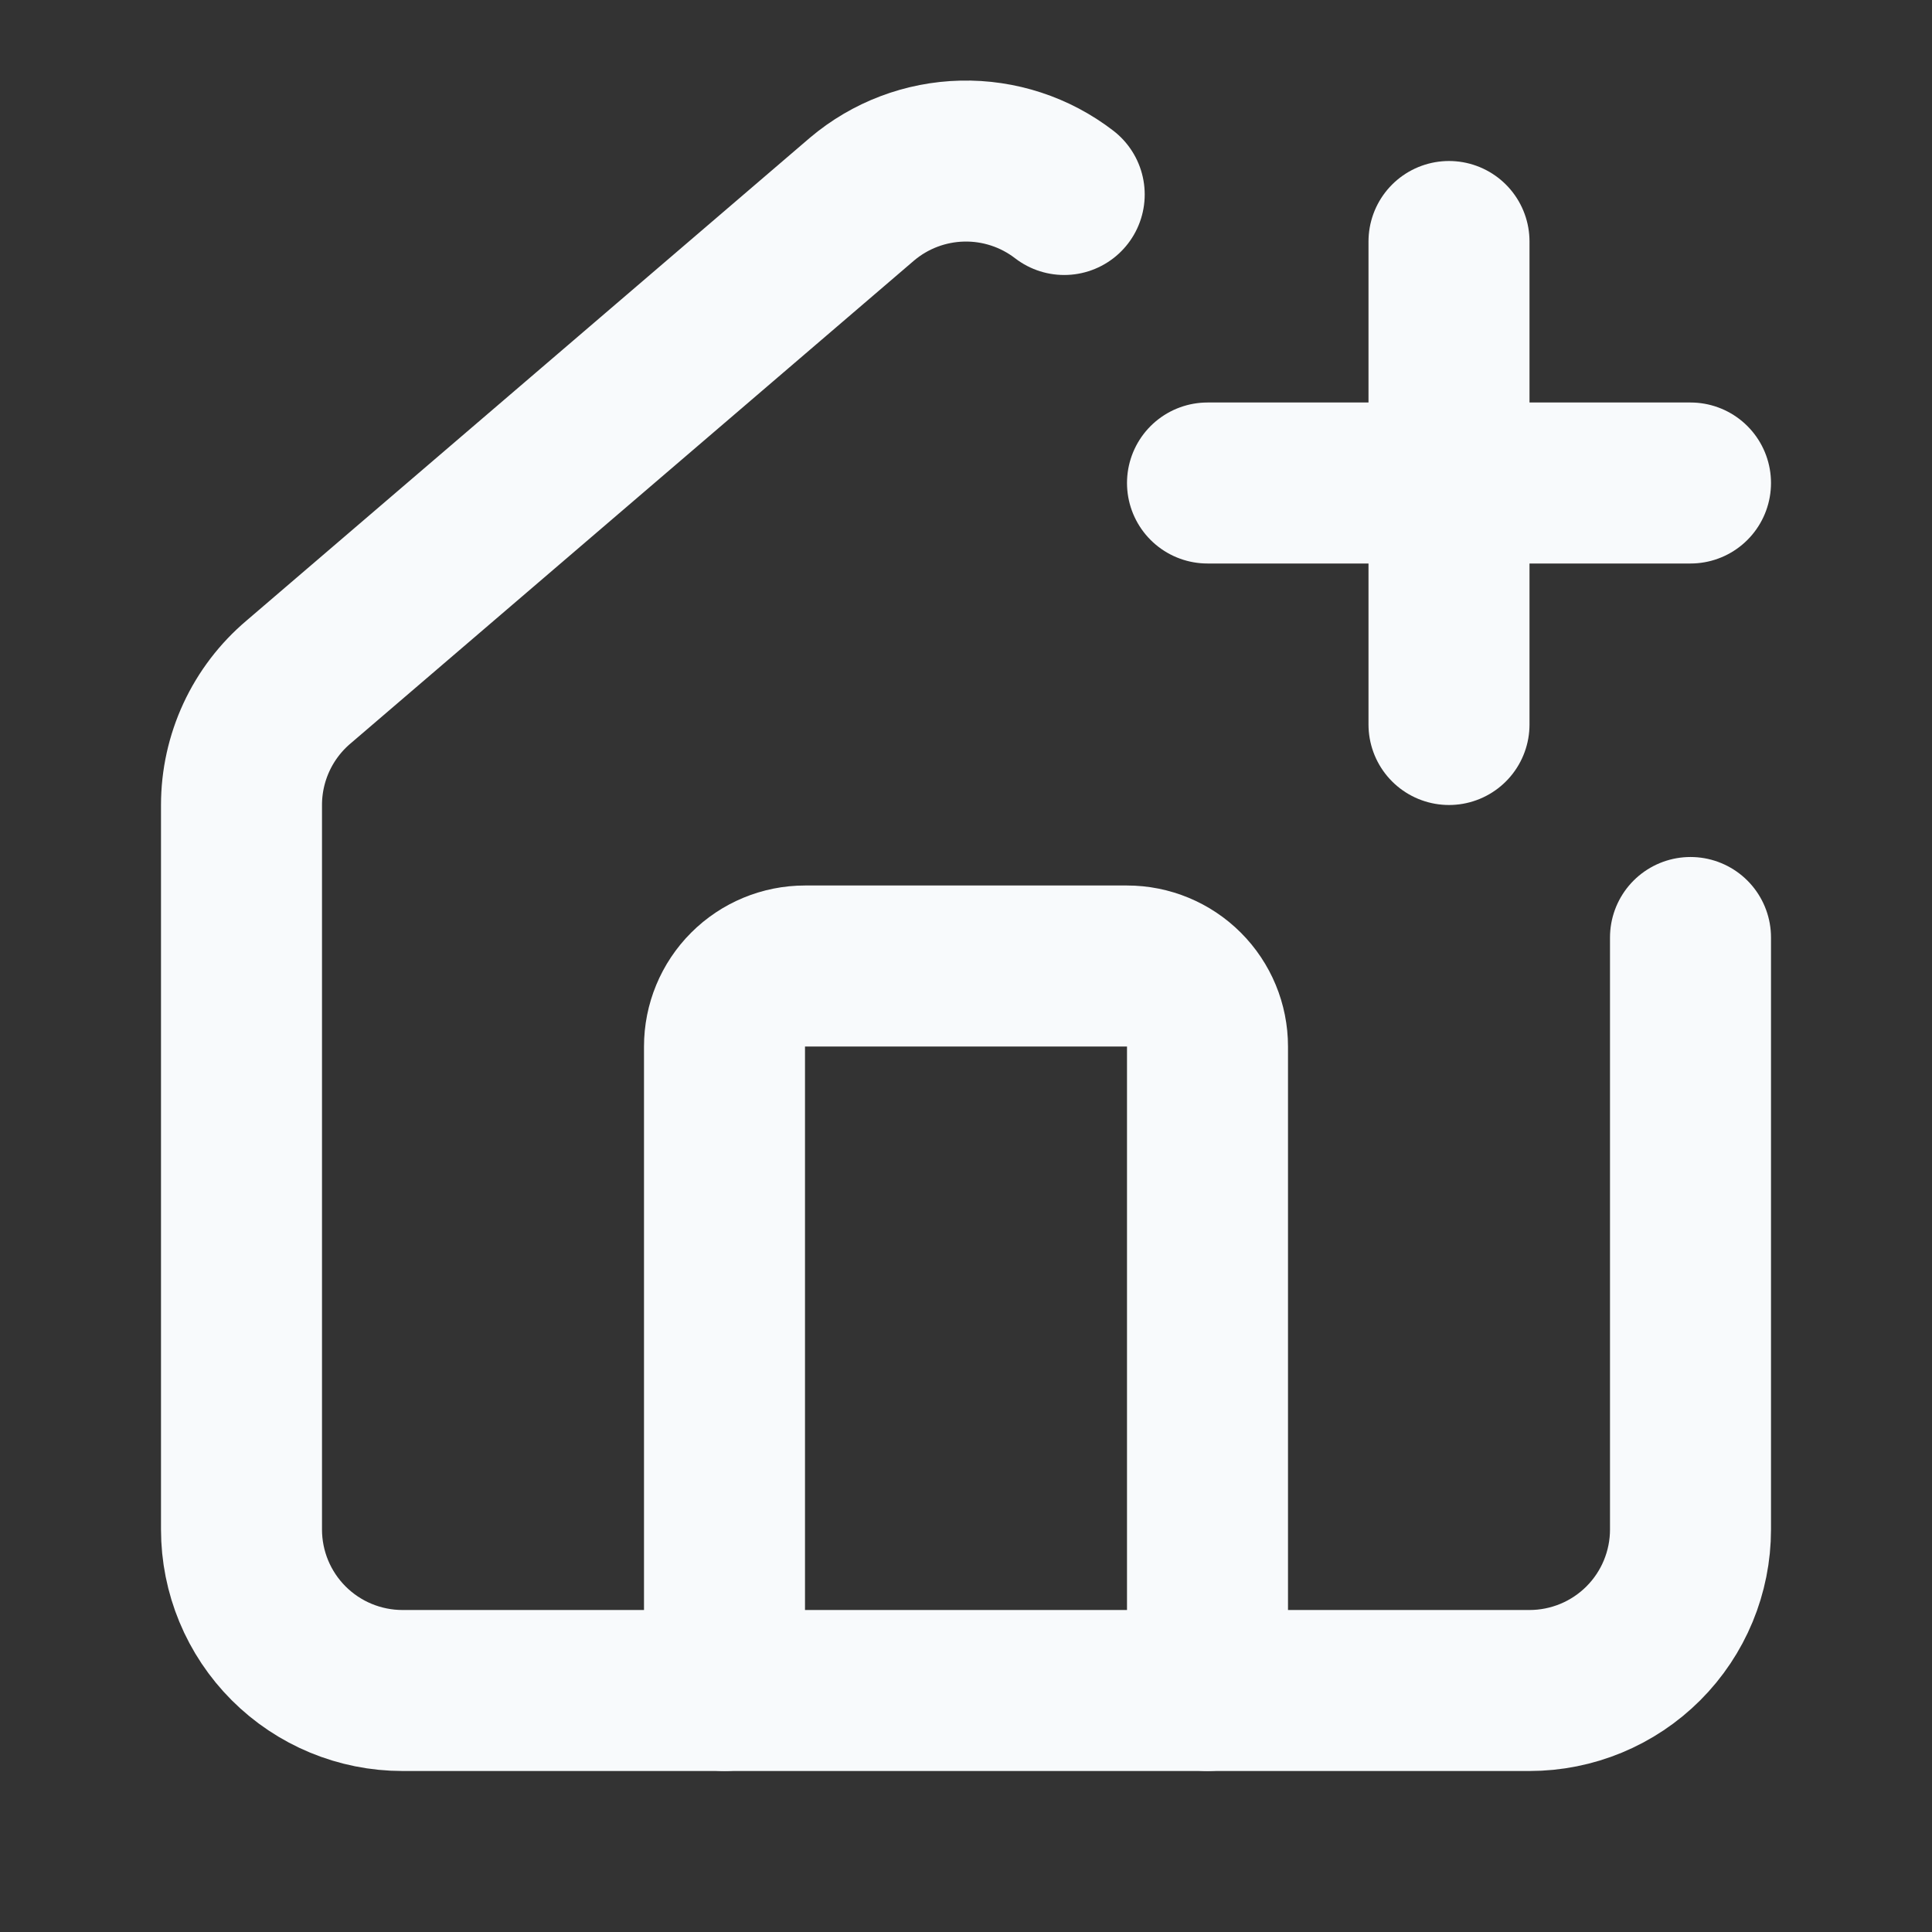<svg width="120" height="120" viewBox="0 0 120 120" fill="none" xmlns="http://www.w3.org/2000/svg">
<rect x="0" y="0" width="120" height="120" fill="#333333" stroke="none"/>
<g id="lucide:house-plus">
<g id="Group">
<path id="Vector" d="M66.1 12.08C64.29 10.686 62.056 9.954 59.772 10.006C57.488 10.058 55.29 10.89 53.545 12.365L18.545 42.36C17.434 43.299 16.541 44.469 15.929 45.788C15.317 47.108 15 48.545 15 50V95C15 97.652 16.054 100.196 17.929 102.071C19.804 103.946 22.348 105 25 105H95C97.652 105 100.196 103.946 102.071 102.071C103.946 100.196 105 97.652 105 95V58.23" stroke="#F8FAFC" stroke-width="10" stroke-linecap="round" stroke-linejoin="round"/>
<path id="Vector_2" d="M75 105V65C75 63.674 74.473 62.402 73.535 61.465C72.598 60.527 71.326 60 70 60H50C48.674 60 47.402 60.527 46.465 61.465C45.527 62.402 45 63.674 45 65V105M75 30H105M90 15V45" stroke="#F8FAFC" stroke-width="10" stroke-linecap="round" stroke-linejoin="round"/>
</g>
</g>
</svg>
